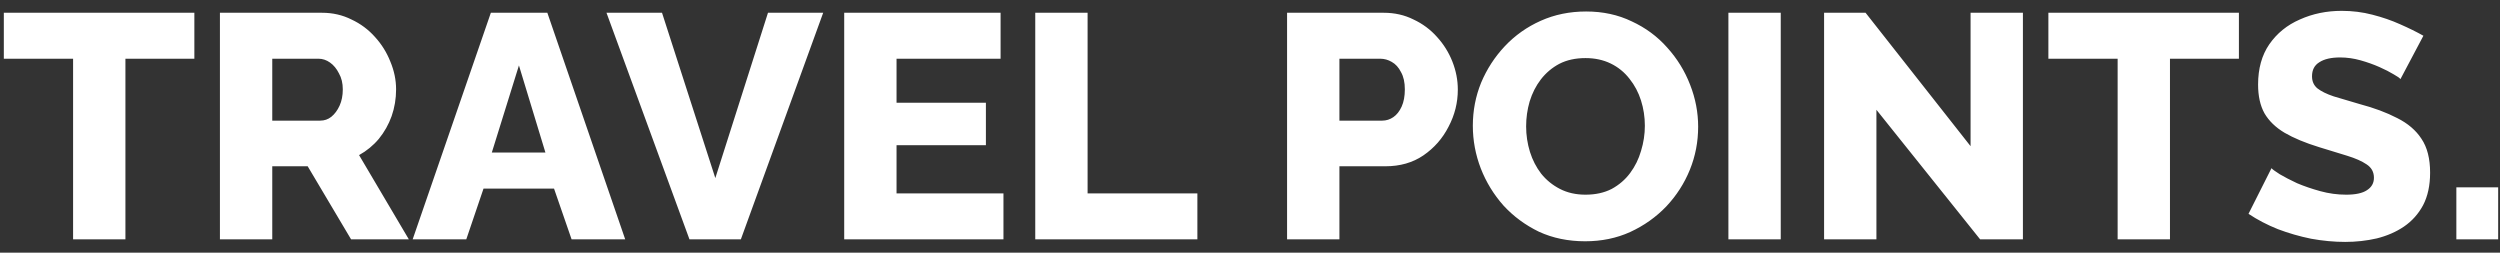 <svg width="188" height="19" viewBox="0 0 188 19" fill="none" xmlns="http://www.w3.org/2000/svg">
<rect x="0" y="0" width="188" height="19" fill="#333333" stroke="none"/>
<path d="M14.616 4.416H9.432V18H5.496V4.416H0.288V0.96H14.616V4.416ZM16.538 18V0.96H24.218C25.018 0.96 25.754 1.128 26.426 1.464C27.114 1.784 27.706 2.224 28.202 2.784C28.698 3.328 29.082 3.944 29.354 4.632C29.642 5.32 29.786 6.016 29.786 6.72C29.786 7.424 29.674 8.096 29.45 8.736C29.226 9.36 28.906 9.928 28.49 10.44C28.074 10.936 27.578 11.344 27.002 11.664L30.746 18H26.402L23.138 12.504H20.474V18H16.538ZM20.474 9.072H24.074C24.394 9.072 24.674 8.976 24.914 8.784C25.17 8.576 25.378 8.296 25.538 7.944C25.698 7.592 25.778 7.184 25.778 6.72C25.778 6.256 25.682 5.856 25.49 5.52C25.314 5.168 25.09 4.896 24.818 4.704C24.546 4.512 24.258 4.416 23.954 4.416H20.474V9.072ZM36.912 0.96H41.16L47.016 18H42.984L41.664 14.184H36.36L35.064 18H31.032L36.912 0.96ZM41.016 11.472L39.024 4.92L36.984 11.472H41.016ZM49.784 0.96L53.792 13.392L57.752 0.96H61.904L55.712 18H51.848L45.608 0.96H49.784ZM75.46 14.544V18H63.484V0.96H75.244V4.416H67.42V7.728H74.14V10.92H67.42V14.544H75.46ZM77.851 18V0.96H81.787V14.544H90.043V18H77.851ZM96.788 18V0.96H104.06C104.876 0.96 105.62 1.128 106.292 1.464C106.98 1.784 107.572 2.224 108.068 2.784C108.564 3.328 108.948 3.944 109.22 4.632C109.492 5.32 109.628 6.024 109.628 6.744C109.628 7.72 109.396 8.648 108.932 9.528C108.484 10.408 107.852 11.128 107.036 11.688C106.236 12.232 105.284 12.504 104.18 12.504H100.724V18H96.788ZM100.724 9.072H103.94C104.244 9.072 104.524 8.984 104.78 8.808C105.036 8.632 105.244 8.368 105.404 8.016C105.564 7.664 105.644 7.232 105.644 6.72C105.644 6.192 105.548 5.76 105.356 5.424C105.18 5.072 104.948 4.816 104.66 4.656C104.388 4.496 104.1 4.416 103.796 4.416H100.724V9.072ZM119.205 18.144C117.925 18.144 116.765 17.904 115.725 17.424C114.701 16.928 113.813 16.272 113.061 15.456C112.325 14.624 111.757 13.696 111.357 12.672C110.957 11.632 110.757 10.56 110.757 9.456C110.757 8.32 110.965 7.24 111.381 6.216C111.813 5.192 112.405 4.28 113.157 3.48C113.925 2.664 114.829 2.024 115.869 1.56C116.909 1.096 118.045 0.864 119.277 0.864C120.541 0.864 121.685 1.112 122.709 1.608C123.749 2.088 124.637 2.744 125.373 3.576C126.125 4.408 126.701 5.344 127.101 6.384C127.501 7.408 127.701 8.456 127.701 9.528C127.701 10.664 127.493 11.744 127.077 12.768C126.661 13.792 126.069 14.712 125.301 15.528C124.533 16.328 123.629 16.968 122.589 17.448C121.565 17.912 120.437 18.144 119.205 18.144ZM114.765 9.504C114.765 10.16 114.861 10.8 115.053 11.424C115.245 12.032 115.525 12.576 115.893 13.056C116.277 13.536 116.749 13.92 117.309 14.208C117.869 14.496 118.509 14.64 119.229 14.64C119.981 14.64 120.637 14.496 121.197 14.208C121.757 13.904 122.221 13.504 122.589 13.008C122.957 12.512 123.229 11.96 123.405 11.352C123.597 10.728 123.693 10.096 123.693 9.456C123.693 8.8 123.597 8.168 123.405 7.56C123.213 6.952 122.925 6.408 122.541 5.928C122.157 5.432 121.685 5.048 121.125 4.776C120.565 4.504 119.933 4.368 119.229 4.368C118.477 4.368 117.821 4.512 117.261 4.8C116.717 5.088 116.253 5.48 115.869 5.976C115.501 6.456 115.221 7.008 115.029 7.632C114.853 8.24 114.765 8.864 114.765 9.504ZM129.976 18V0.96H133.912V18H129.976ZM141.107 8.256V18H137.171V0.96H140.291L148.187 10.992V0.96H152.123V18H148.907L141.107 8.256ZM168.366 4.416H163.182V18H159.246V4.416H154.038V0.96H168.366V4.416ZM180.512 5.952C180.464 5.872 180.296 5.752 180.008 5.592C179.72 5.416 179.36 5.232 178.928 5.04C178.496 4.848 178.024 4.68 177.512 4.536C177 4.392 176.488 4.32 175.976 4.32C175.304 4.32 174.784 4.44 174.416 4.68C174.048 4.904 173.864 5.256 173.864 5.736C173.864 6.12 174 6.424 174.272 6.648C174.56 6.872 174.968 7.072 175.496 7.248C176.024 7.408 176.672 7.6 177.44 7.824C178.528 8.112 179.472 8.464 180.272 8.88C181.072 9.28 181.68 9.8 182.096 10.44C182.528 11.08 182.744 11.928 182.744 12.984C182.744 13.944 182.568 14.76 182.216 15.432C181.864 16.088 181.384 16.624 180.776 17.04C180.184 17.44 179.504 17.736 178.736 17.928C177.968 18.104 177.176 18.192 176.36 18.192C175.528 18.192 174.672 18.112 173.792 17.952C172.928 17.776 172.096 17.536 171.296 17.232C170.496 16.912 169.76 16.528 169.088 16.08L170.816 12.648C170.88 12.728 171.088 12.88 171.44 13.104C171.792 13.312 172.224 13.536 172.736 13.776C173.264 14 173.848 14.2 174.488 14.376C175.128 14.552 175.776 14.64 176.432 14.64C177.136 14.64 177.656 14.528 177.992 14.304C178.344 14.08 178.52 13.768 178.52 13.368C178.52 12.936 178.336 12.6 177.968 12.36C177.616 12.12 177.128 11.904 176.504 11.712C175.896 11.52 175.192 11.304 174.392 11.064C173.352 10.744 172.488 10.384 171.8 9.984C171.128 9.584 170.624 9.096 170.288 8.52C169.968 7.944 169.808 7.224 169.808 6.36C169.808 5.16 170.088 4.152 170.648 3.336C171.224 2.504 171.992 1.88 172.952 1.464C173.912 1.032 174.96 0.816 176.096 0.816C176.896 0.816 177.664 0.912 178.4 1.104C179.152 1.296 179.848 1.536 180.488 1.824C181.144 2.112 181.728 2.4 182.24 2.688L180.512 5.952ZM184.718 18V14.088H187.862V18H184.718Z" fill="white"/>
</svg>
